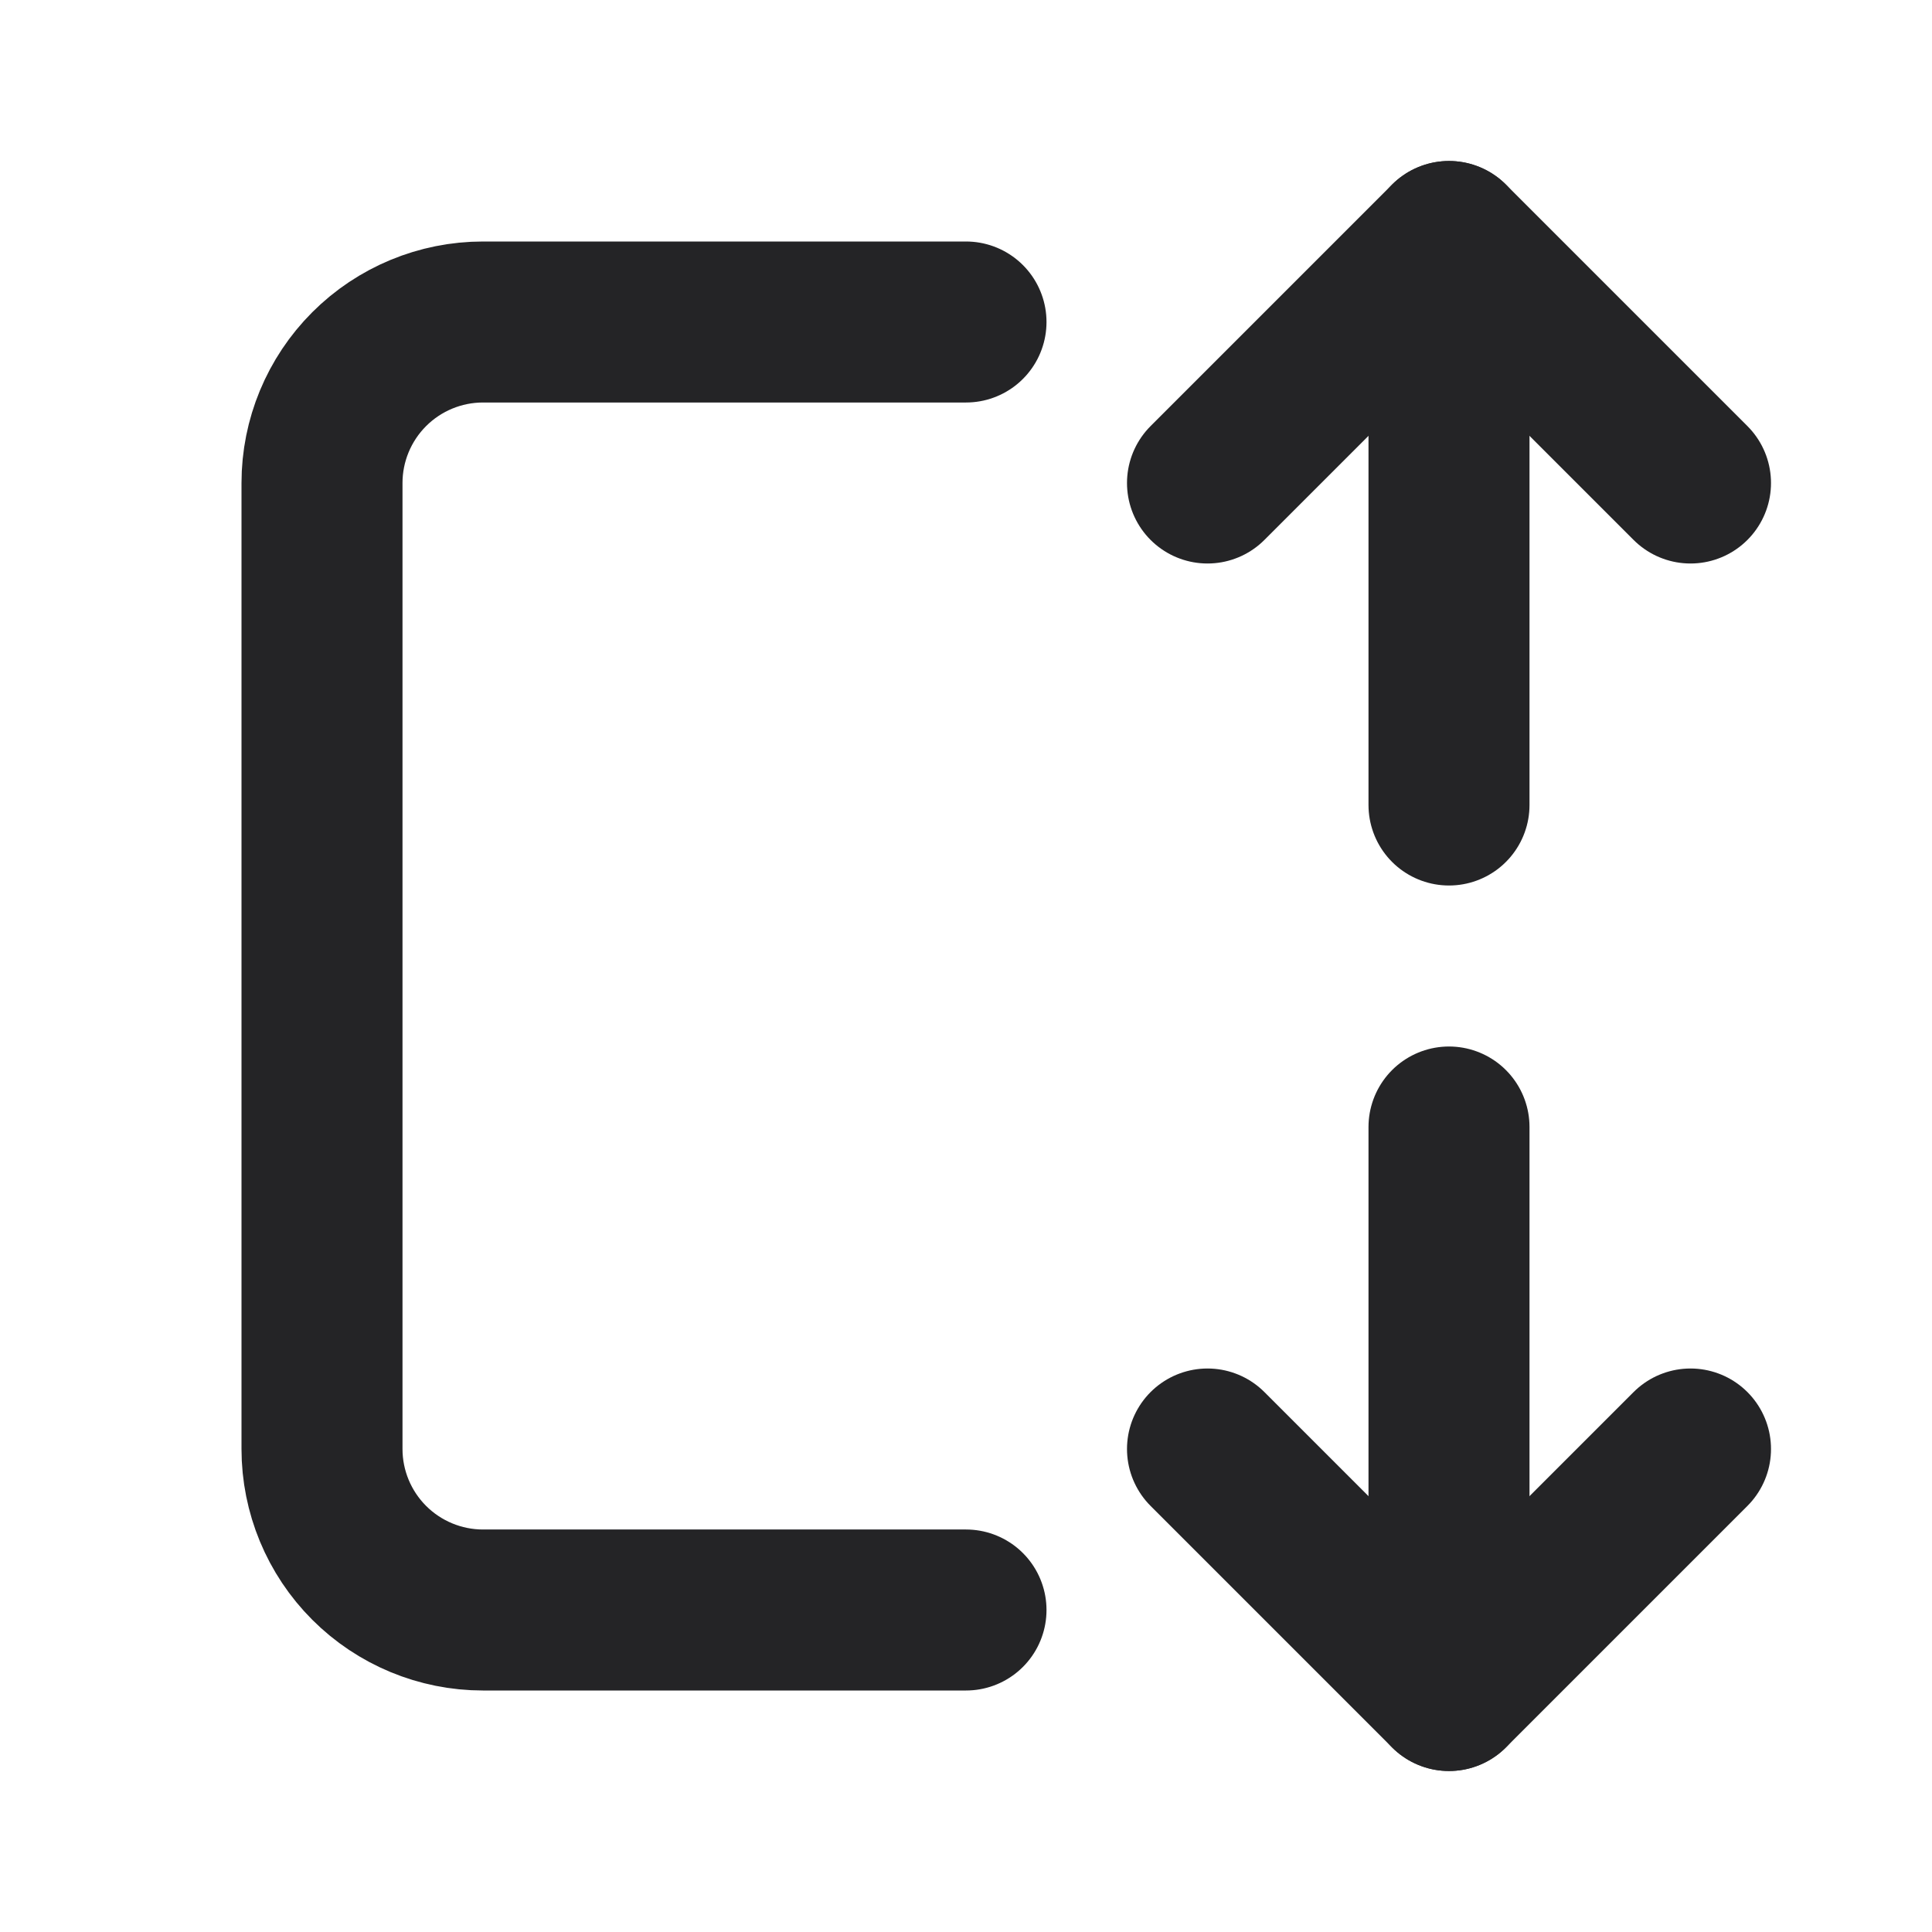 <svg width="24" height="24" viewBox="0 0 24 24" fill="none" xmlns="http://www.w3.org/2000/svg">
<g id="arrow-autofit-height" clip-path="url(#clip0_36_47713)">
<path id="Vector" d="M12 20H6C5.47 20 4.961 19.789 4.586 19.414C4.211 19.039 4 18.53 4 18V6C4 5.47 4.211 4.961 4.586 4.586C4.961 4.211 5.47 4 6 4H12" stroke="#242426" stroke-width="2" stroke-linecap="round" stroke-linejoin="round"/>
<path id="Vector_2" d="M18 14V21" stroke="#242426" stroke-width="2" stroke-linecap="round" stroke-linejoin="round"/>
<path id="Vector_3" d="M18 3V10" stroke="#242426" stroke-width="2" stroke-linecap="round" stroke-linejoin="round"/>
<path id="Vector_4" d="M15 18L18 21L21 18" stroke="#242426" stroke-width="2" stroke-linecap="round" stroke-linejoin="round"/>
<path id="Vector_5" d="M15 6L18 3L21 6" stroke="#242426" stroke-width="2" stroke-linecap="round" stroke-linejoin="round"/>
</g>
<defs>
<clipPath id="clip0_36_47713">
<rect width="24" height="24" fill="white"/>
</clipPath>
</defs>
</svg>
